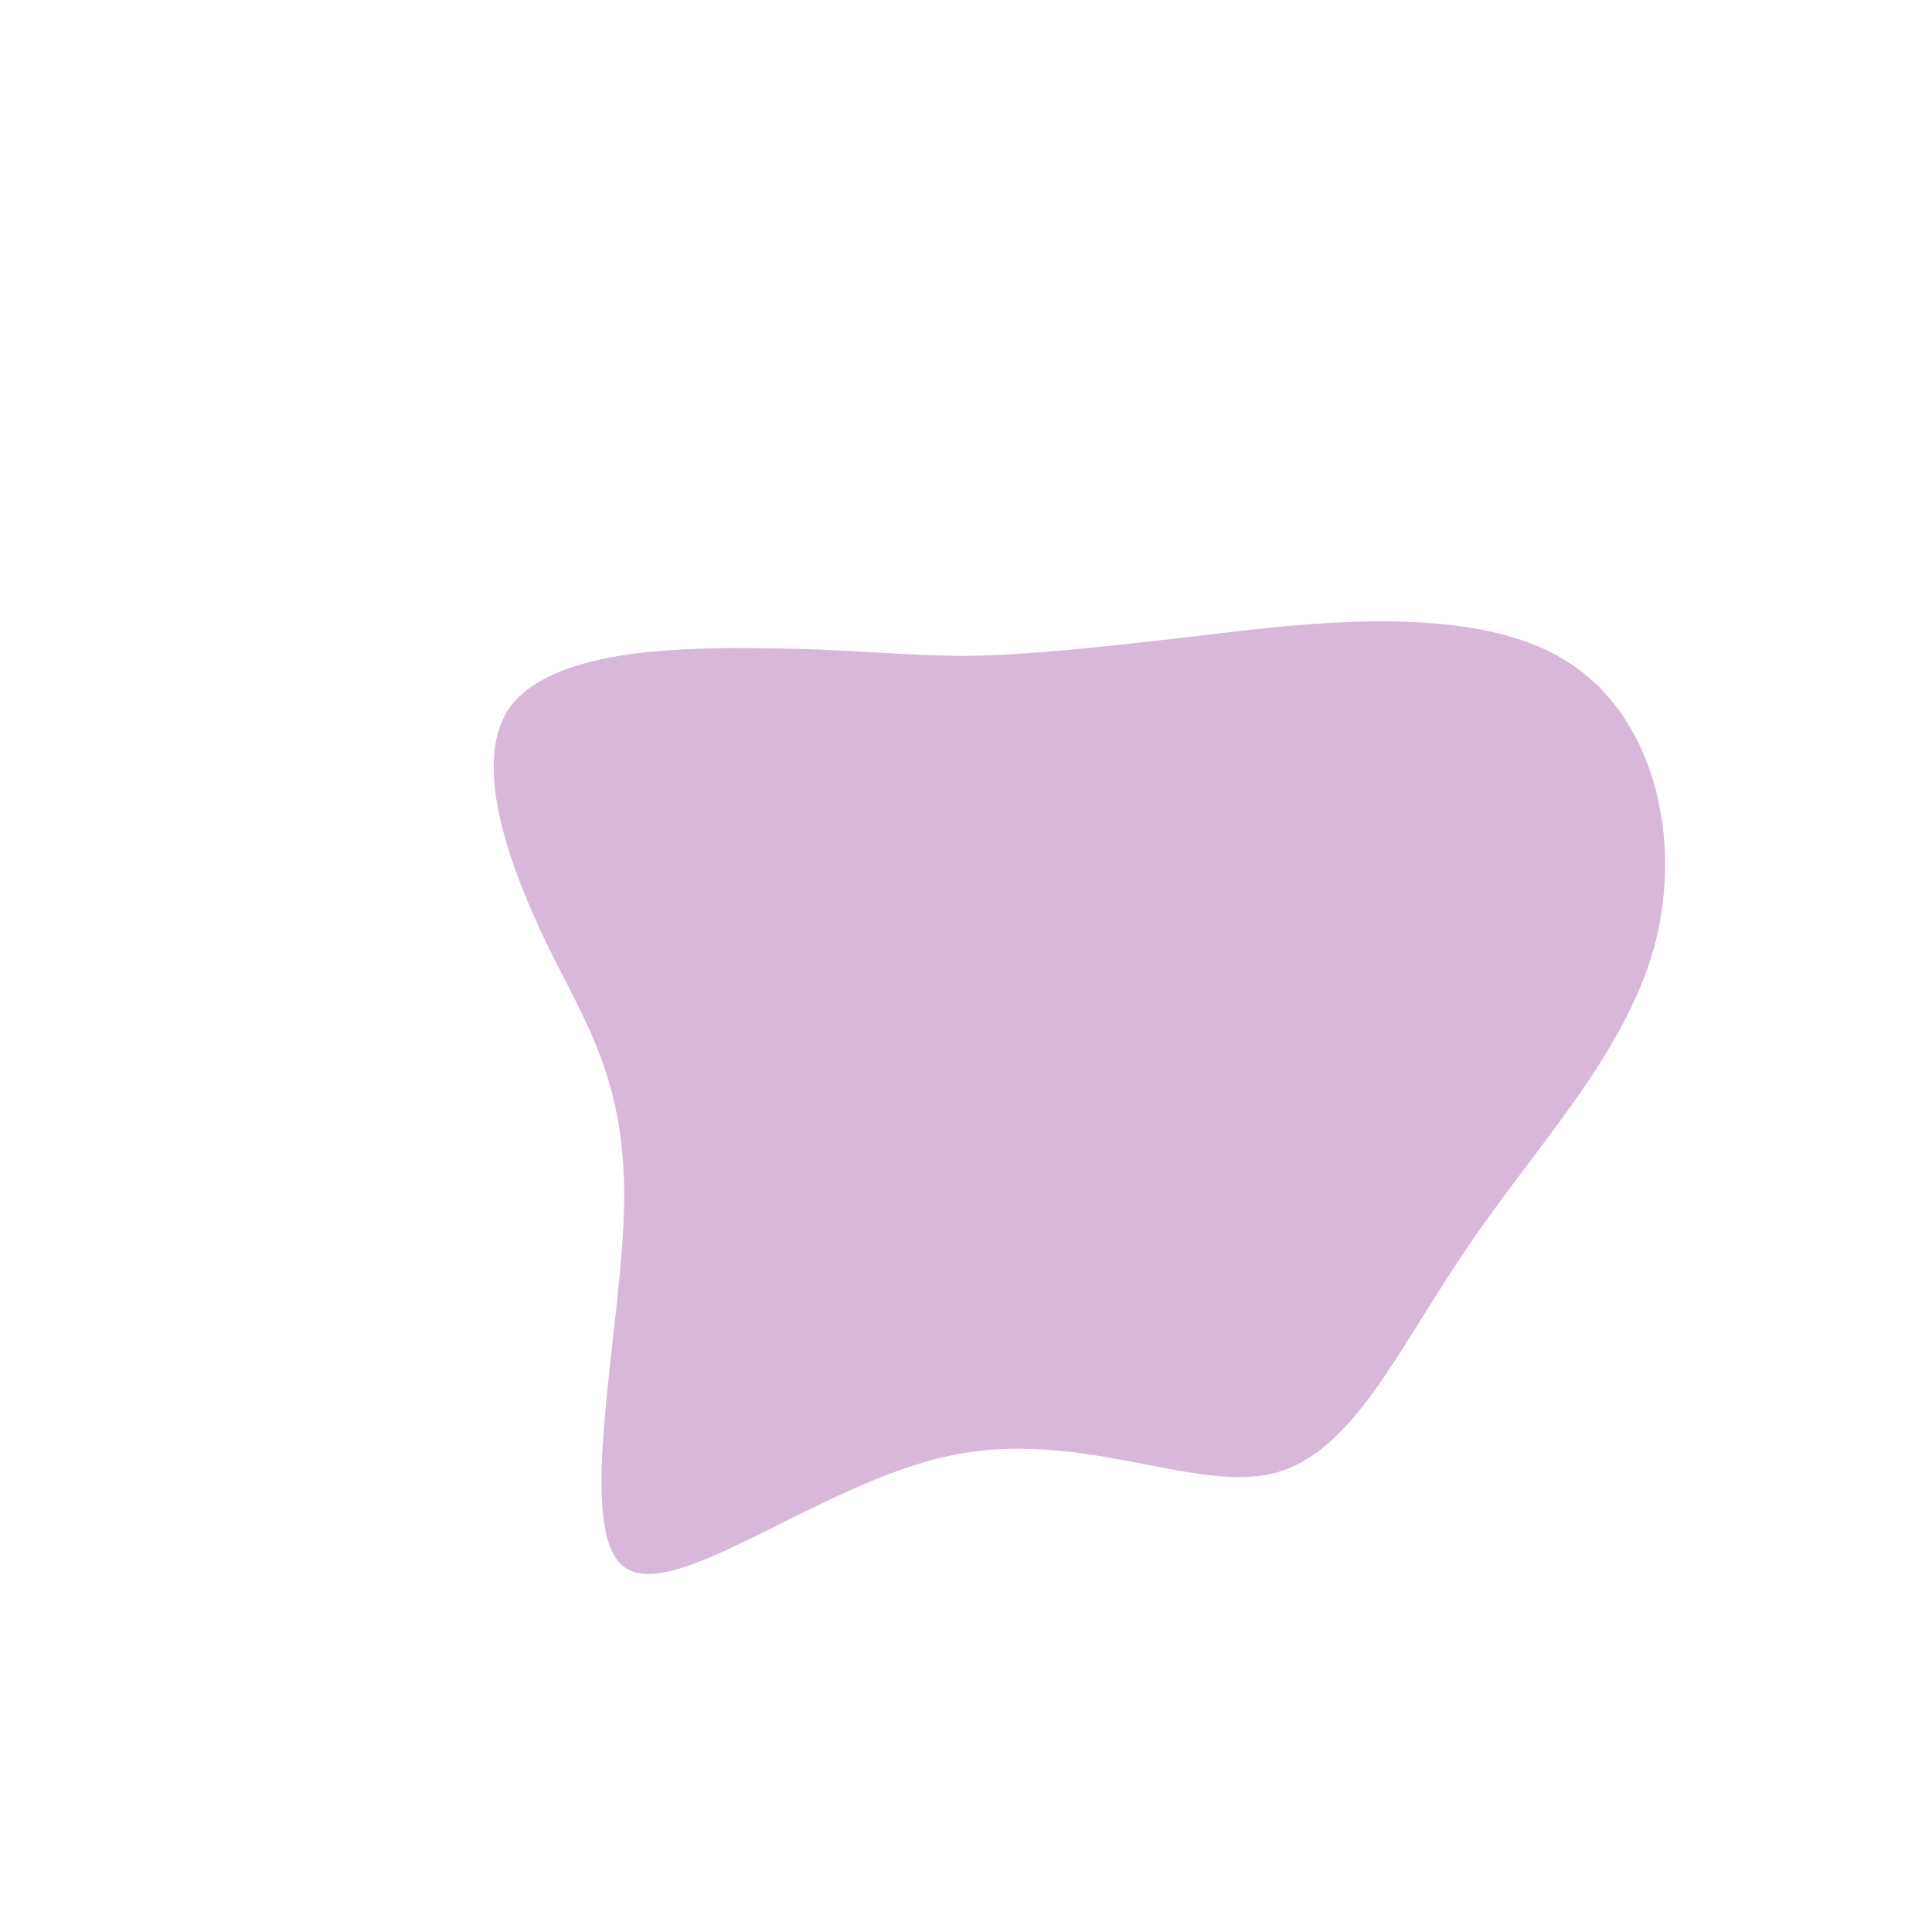 <?xml version="1.0" standalone="no"?>
<svg viewBox="0 0 200 200" xmlns="http://www.w3.org/2000/svg">
  <path fill="#D7B8D9" d="M24.3,-34.2C35.7,-35.6,52,-37.5,61.6,-31.9C71.3,-26.3,74.3,-13.1,71.2,-1.8C68,9.5,58.7,19,51.8,29.3C44.8,39.5,40.1,50.4,31.9,52.5C23.6,54.6,11.8,47.8,-1.7,50.7C-15.1,53.5,-30.3,66.1,-35.4,62.2C-40.5,58.4,-35.7,38.1,-35.4,25C-35.1,11.9,-39.4,5.9,-43.4,-2.3C-47.4,-10.6,-51.2,-21.2,-47.2,-26.8C-43.1,-32.4,-31.3,-33,-22.1,-32.9C-12.9,-32.9,-6.5,-32.1,0,-32.1C6.5,-32.2,13,-32.9,24.3,-34.2Z" transform="translate(100 100)" />
</svg>

